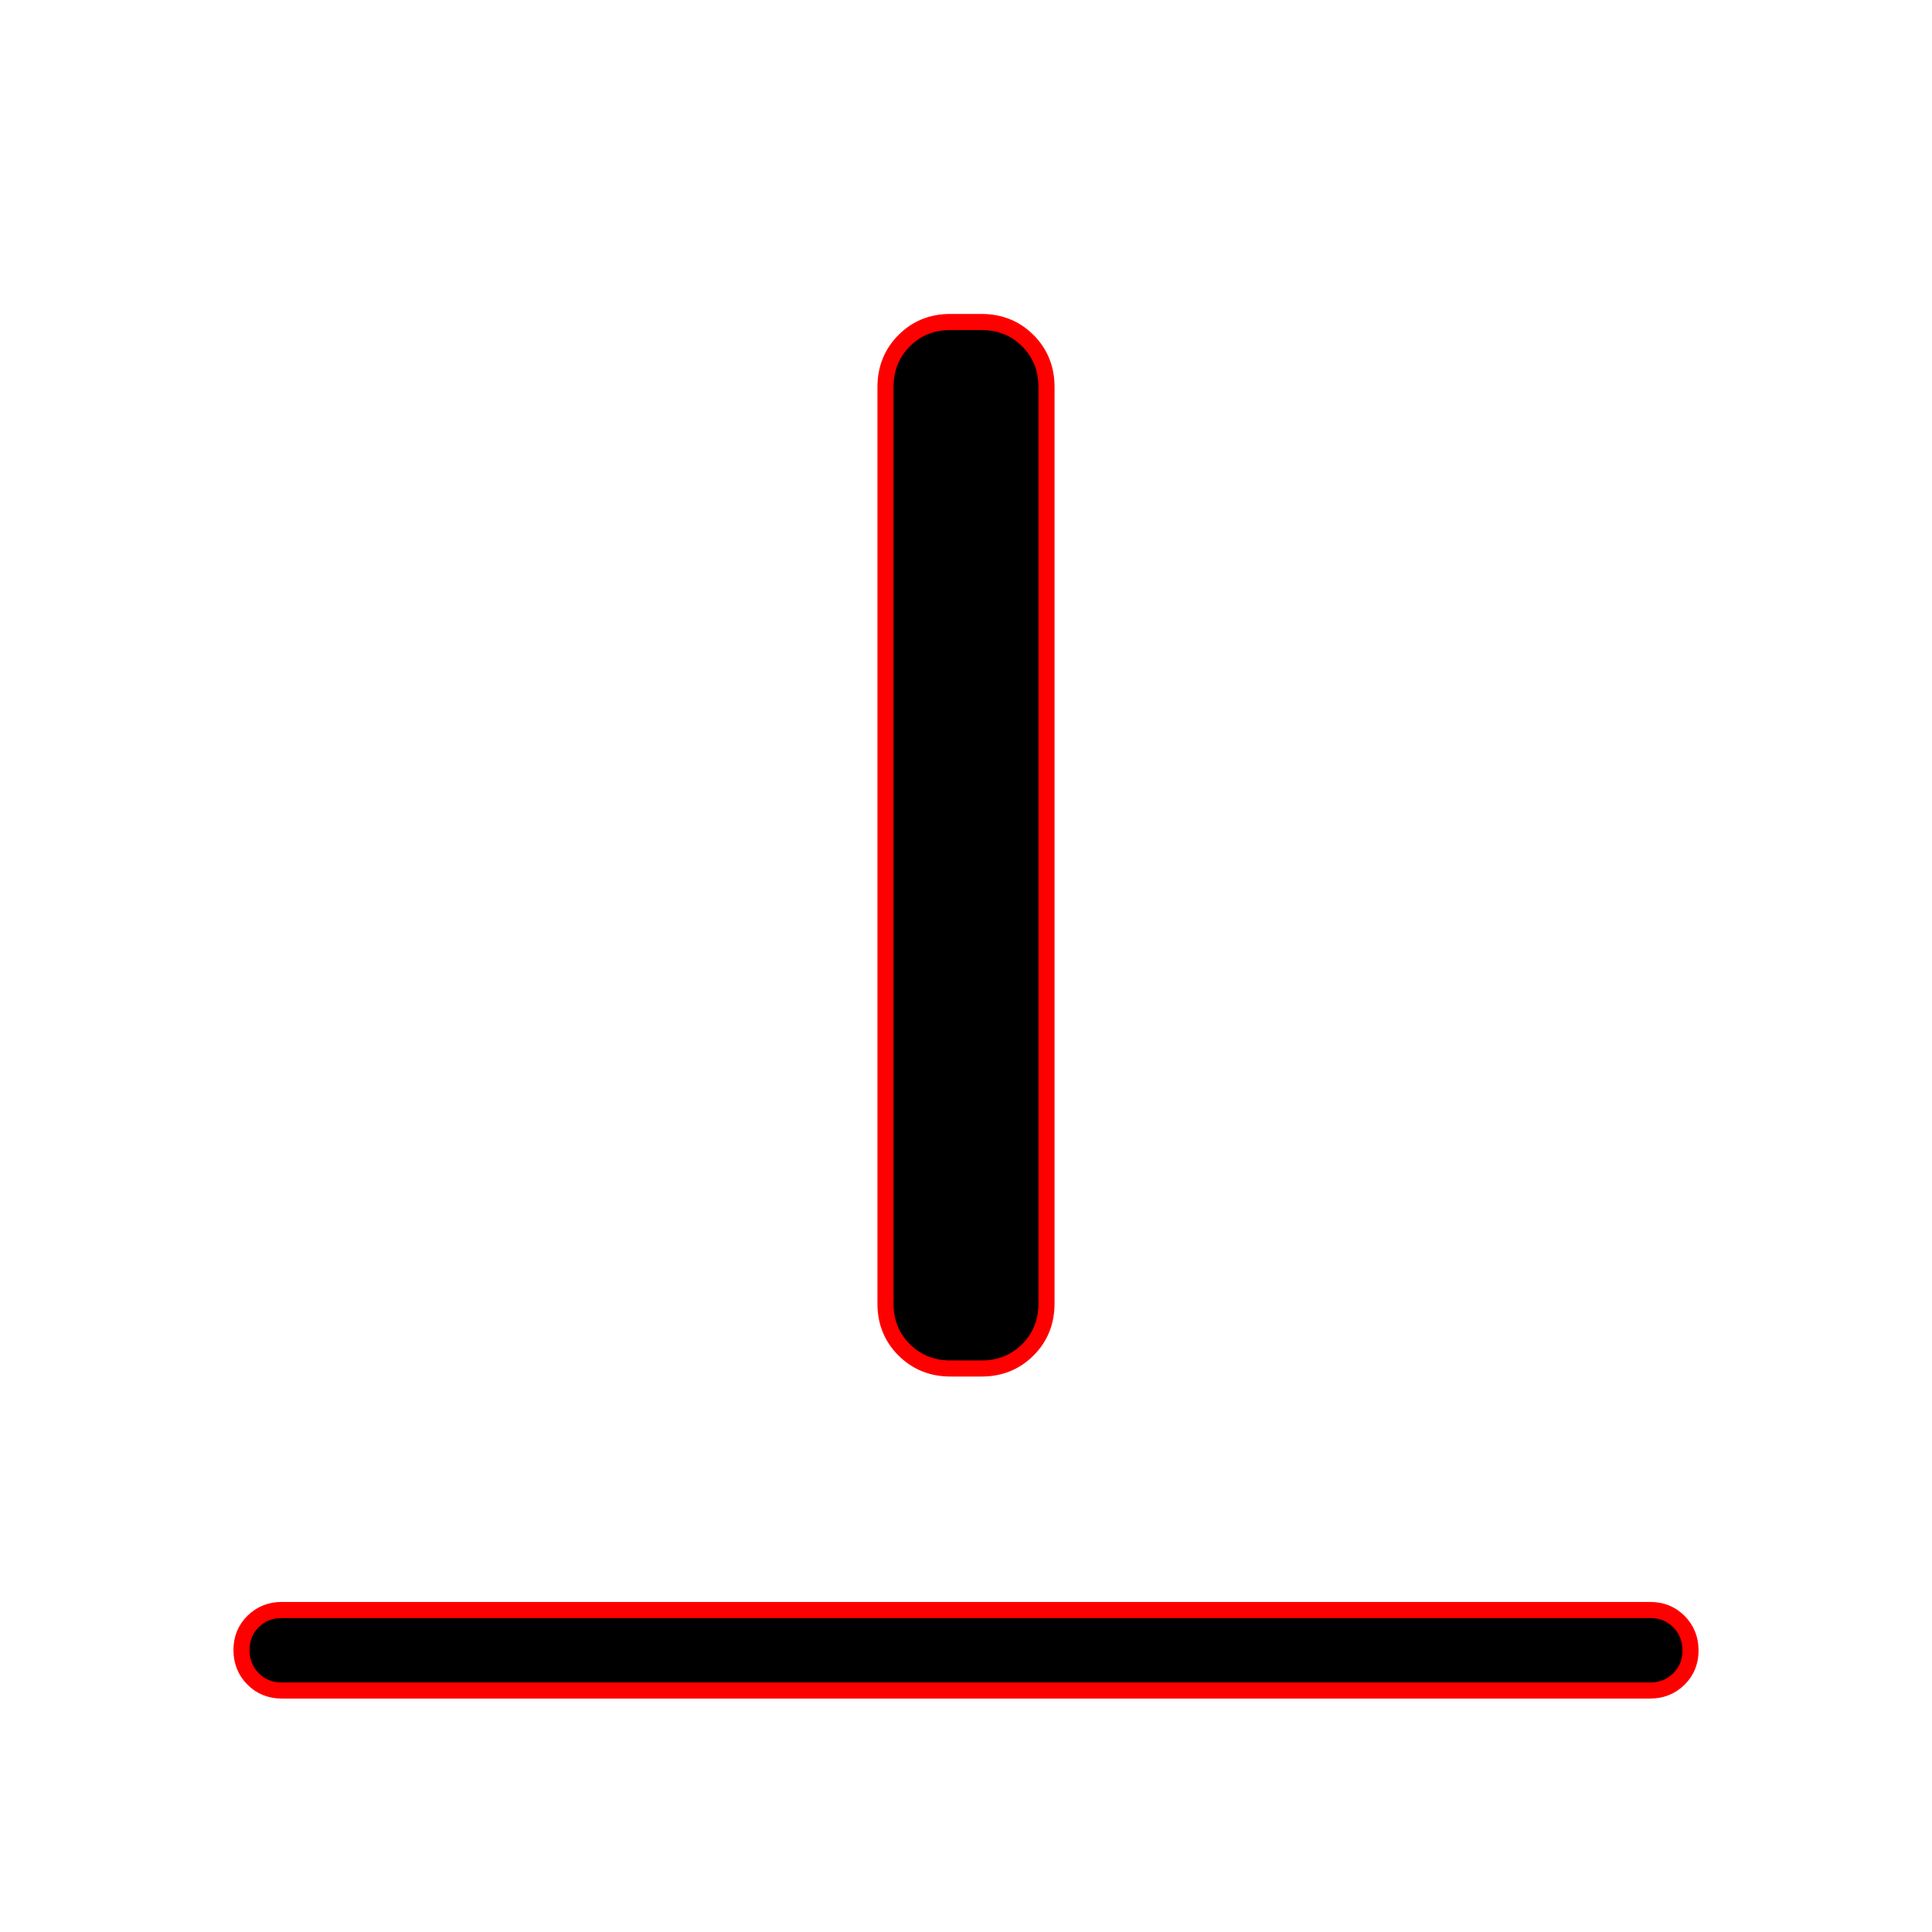 <svg xmlns="http://www.w3.org/2000/svg" width="24" height="24" viewBox="0 0 24 24"><path fill="#000" d="M3.5 21q-.213 0-.356-.144T3 20.499t.144-.356T3.5 20h17q.213 0 .356.144t.144.357t-.144.356T20.5 21zm8.308-4q-.343 0-.576-.232T11 16.192V4.808q0-.343.232-.576T11.808 4h.384q.344 0 .576.232t.232.576v11.384q0 .344-.232.576t-.576.232z" stroke-width="0.2" stroke="#f00"/></svg>